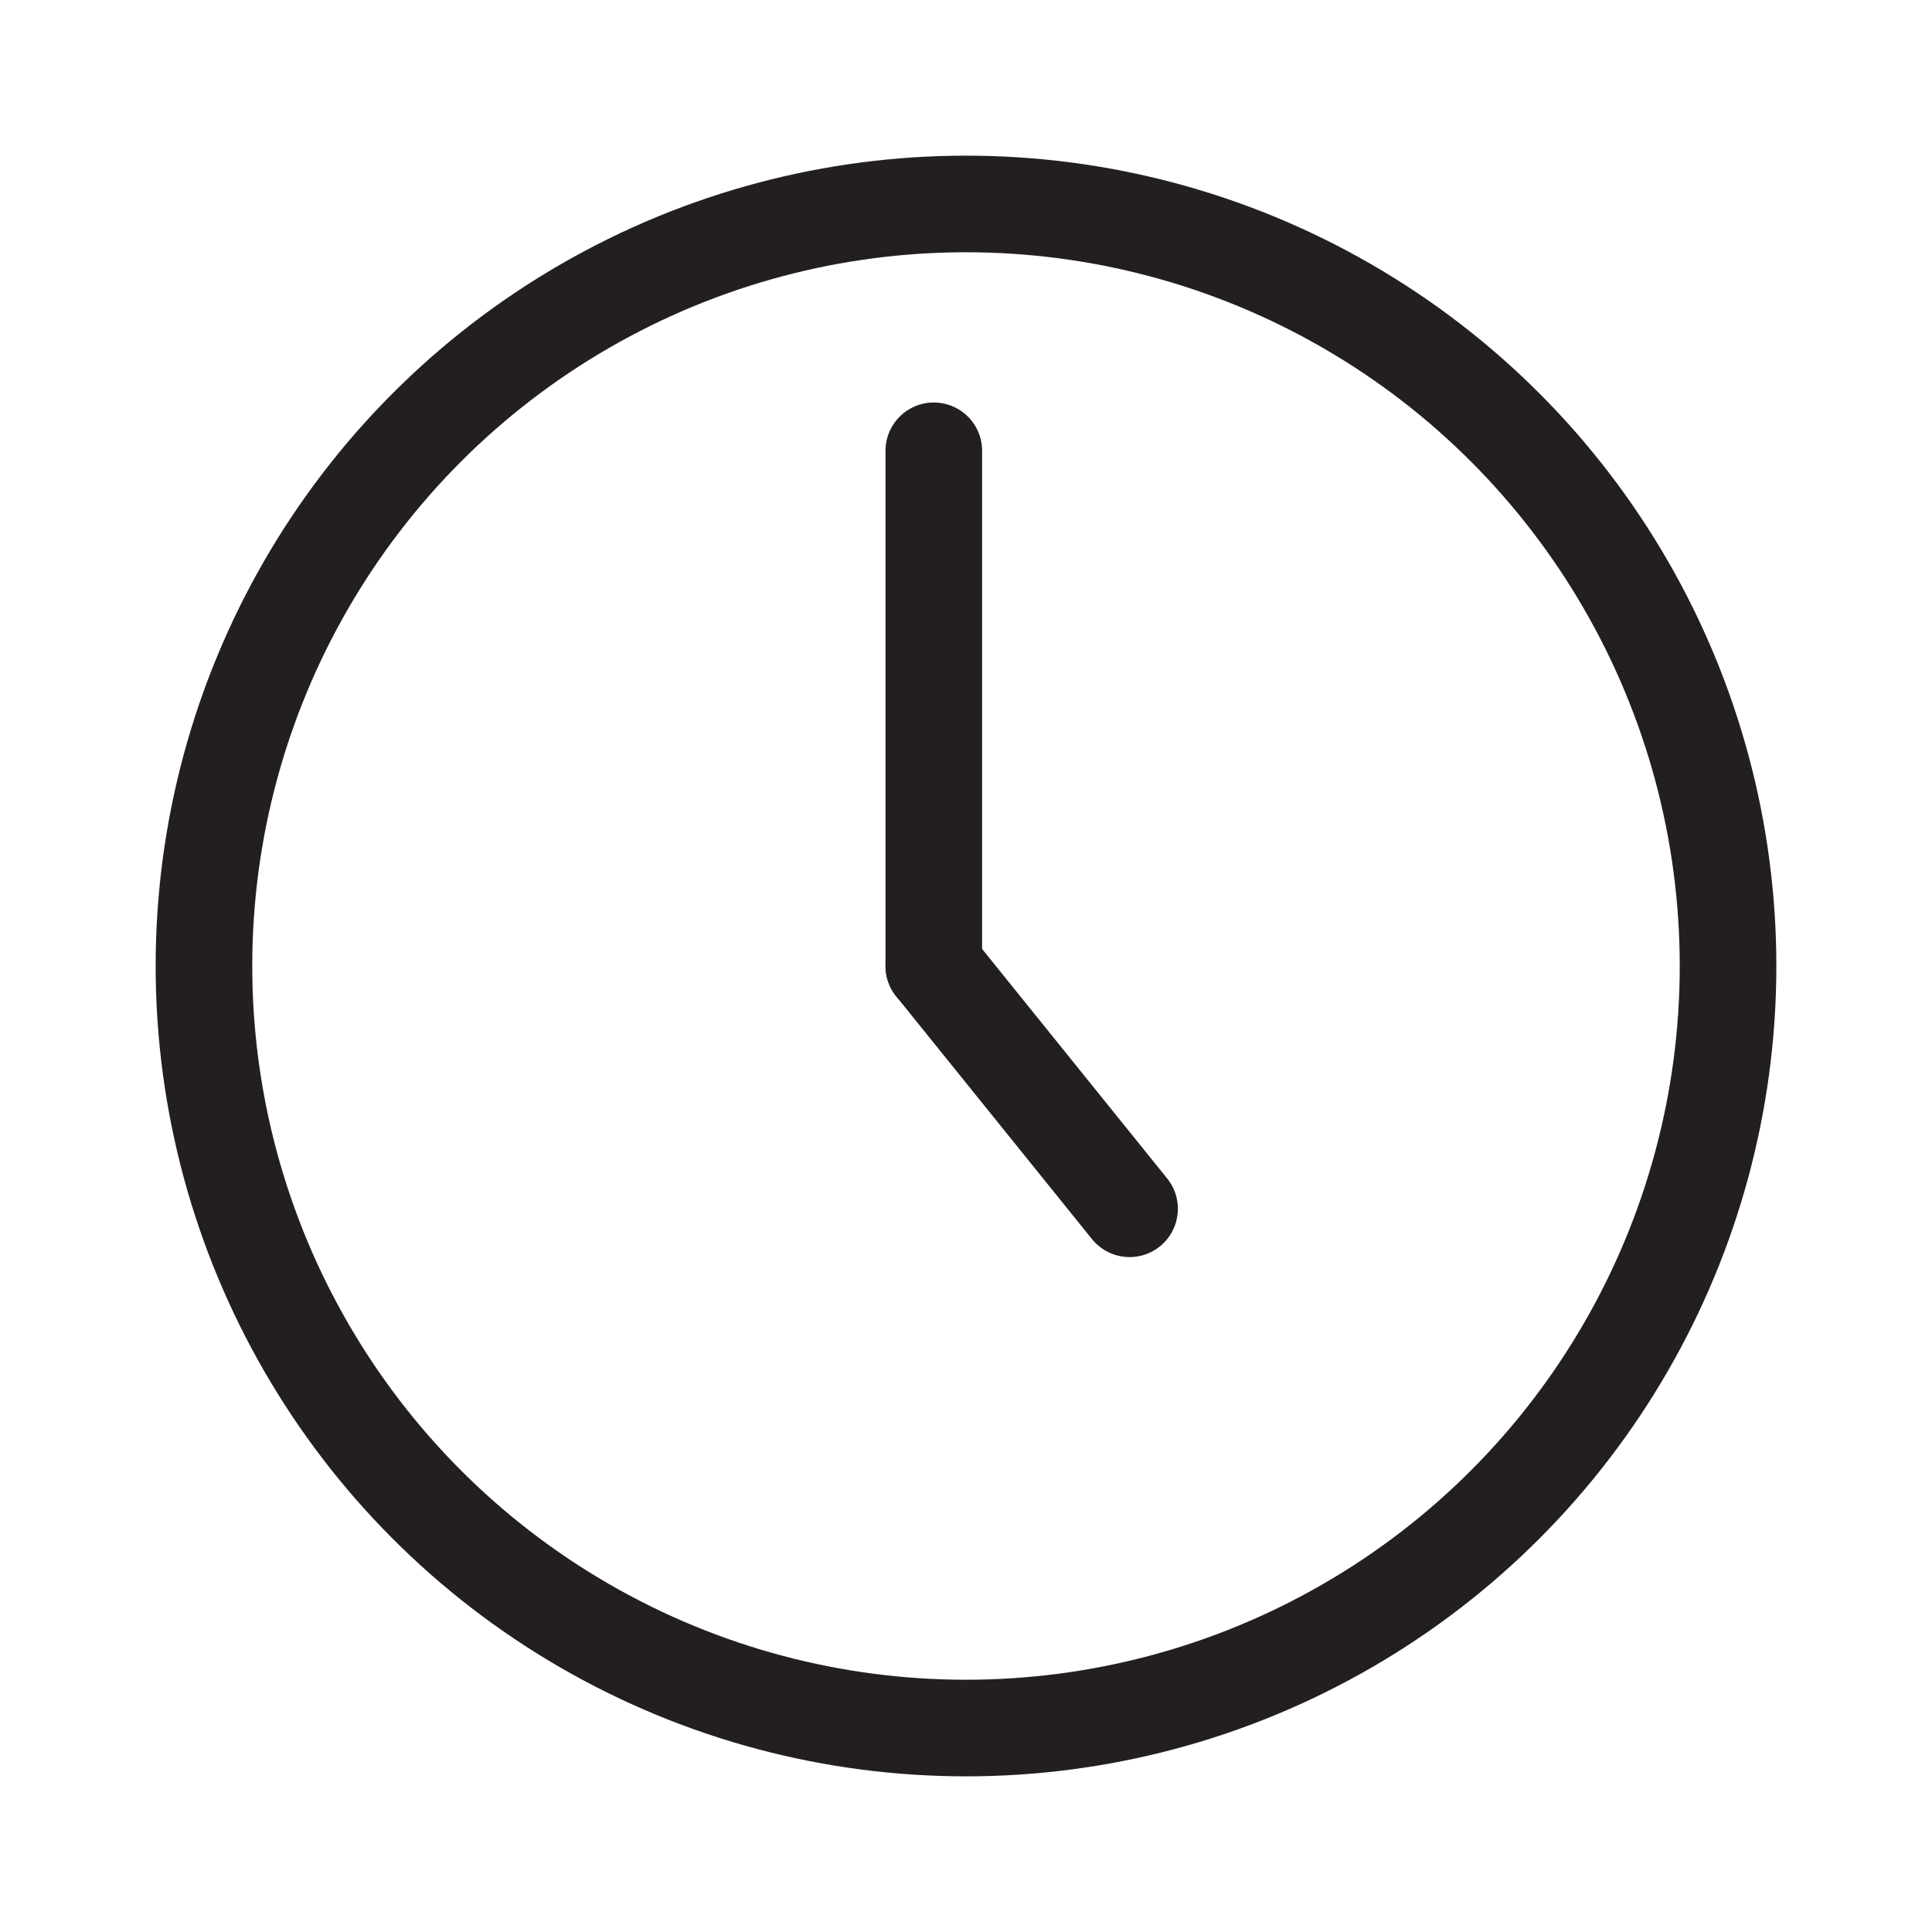 <?xml version="1.0" encoding="utf-8"?>
<!-- Generator: Adobe Illustrator 16.0.0, SVG Export Plug-In . SVG Version: 6.00 Build 0)  -->
<!DOCTYPE svg PUBLIC "-//W3C//DTD SVG 1.1//EN" "http://www.w3.org/Graphics/SVG/1.1/DTD/svg11.dtd">
<svg version="1.1" id="Layer_1" xmlns="http://www.w3.org/2000/svg" xmlns:xlink="http://www.w3.org/1999/xlink" x="0px" y="0px"
	 width="30px" height="30px" viewBox="0 0 30 30" enable-background="new 0 0 30 30" xml:space="preserve">
<g id="Layer_1_1_">
</g>
<g id="Layer_2">
	
		<circle fill="none" stroke="#231F20" stroke-width="1.5" stroke-linecap="round" stroke-miterlimit="10" cx="15" cy="15" r="11.833"/>
	
		<line fill="none" stroke="#231F20" stroke-width="1.5" stroke-linecap="round" stroke-miterlimit="10" x1="14.5" y1="7" x2="14.5" y2="15"/>
	
		<line fill="none" stroke="#231F20" stroke-width="1.5" stroke-linecap="round" stroke-miterlimit="10" x1="14.5" y1="15" x2="17.54" y2="18.77"/>
</g>
</svg>
